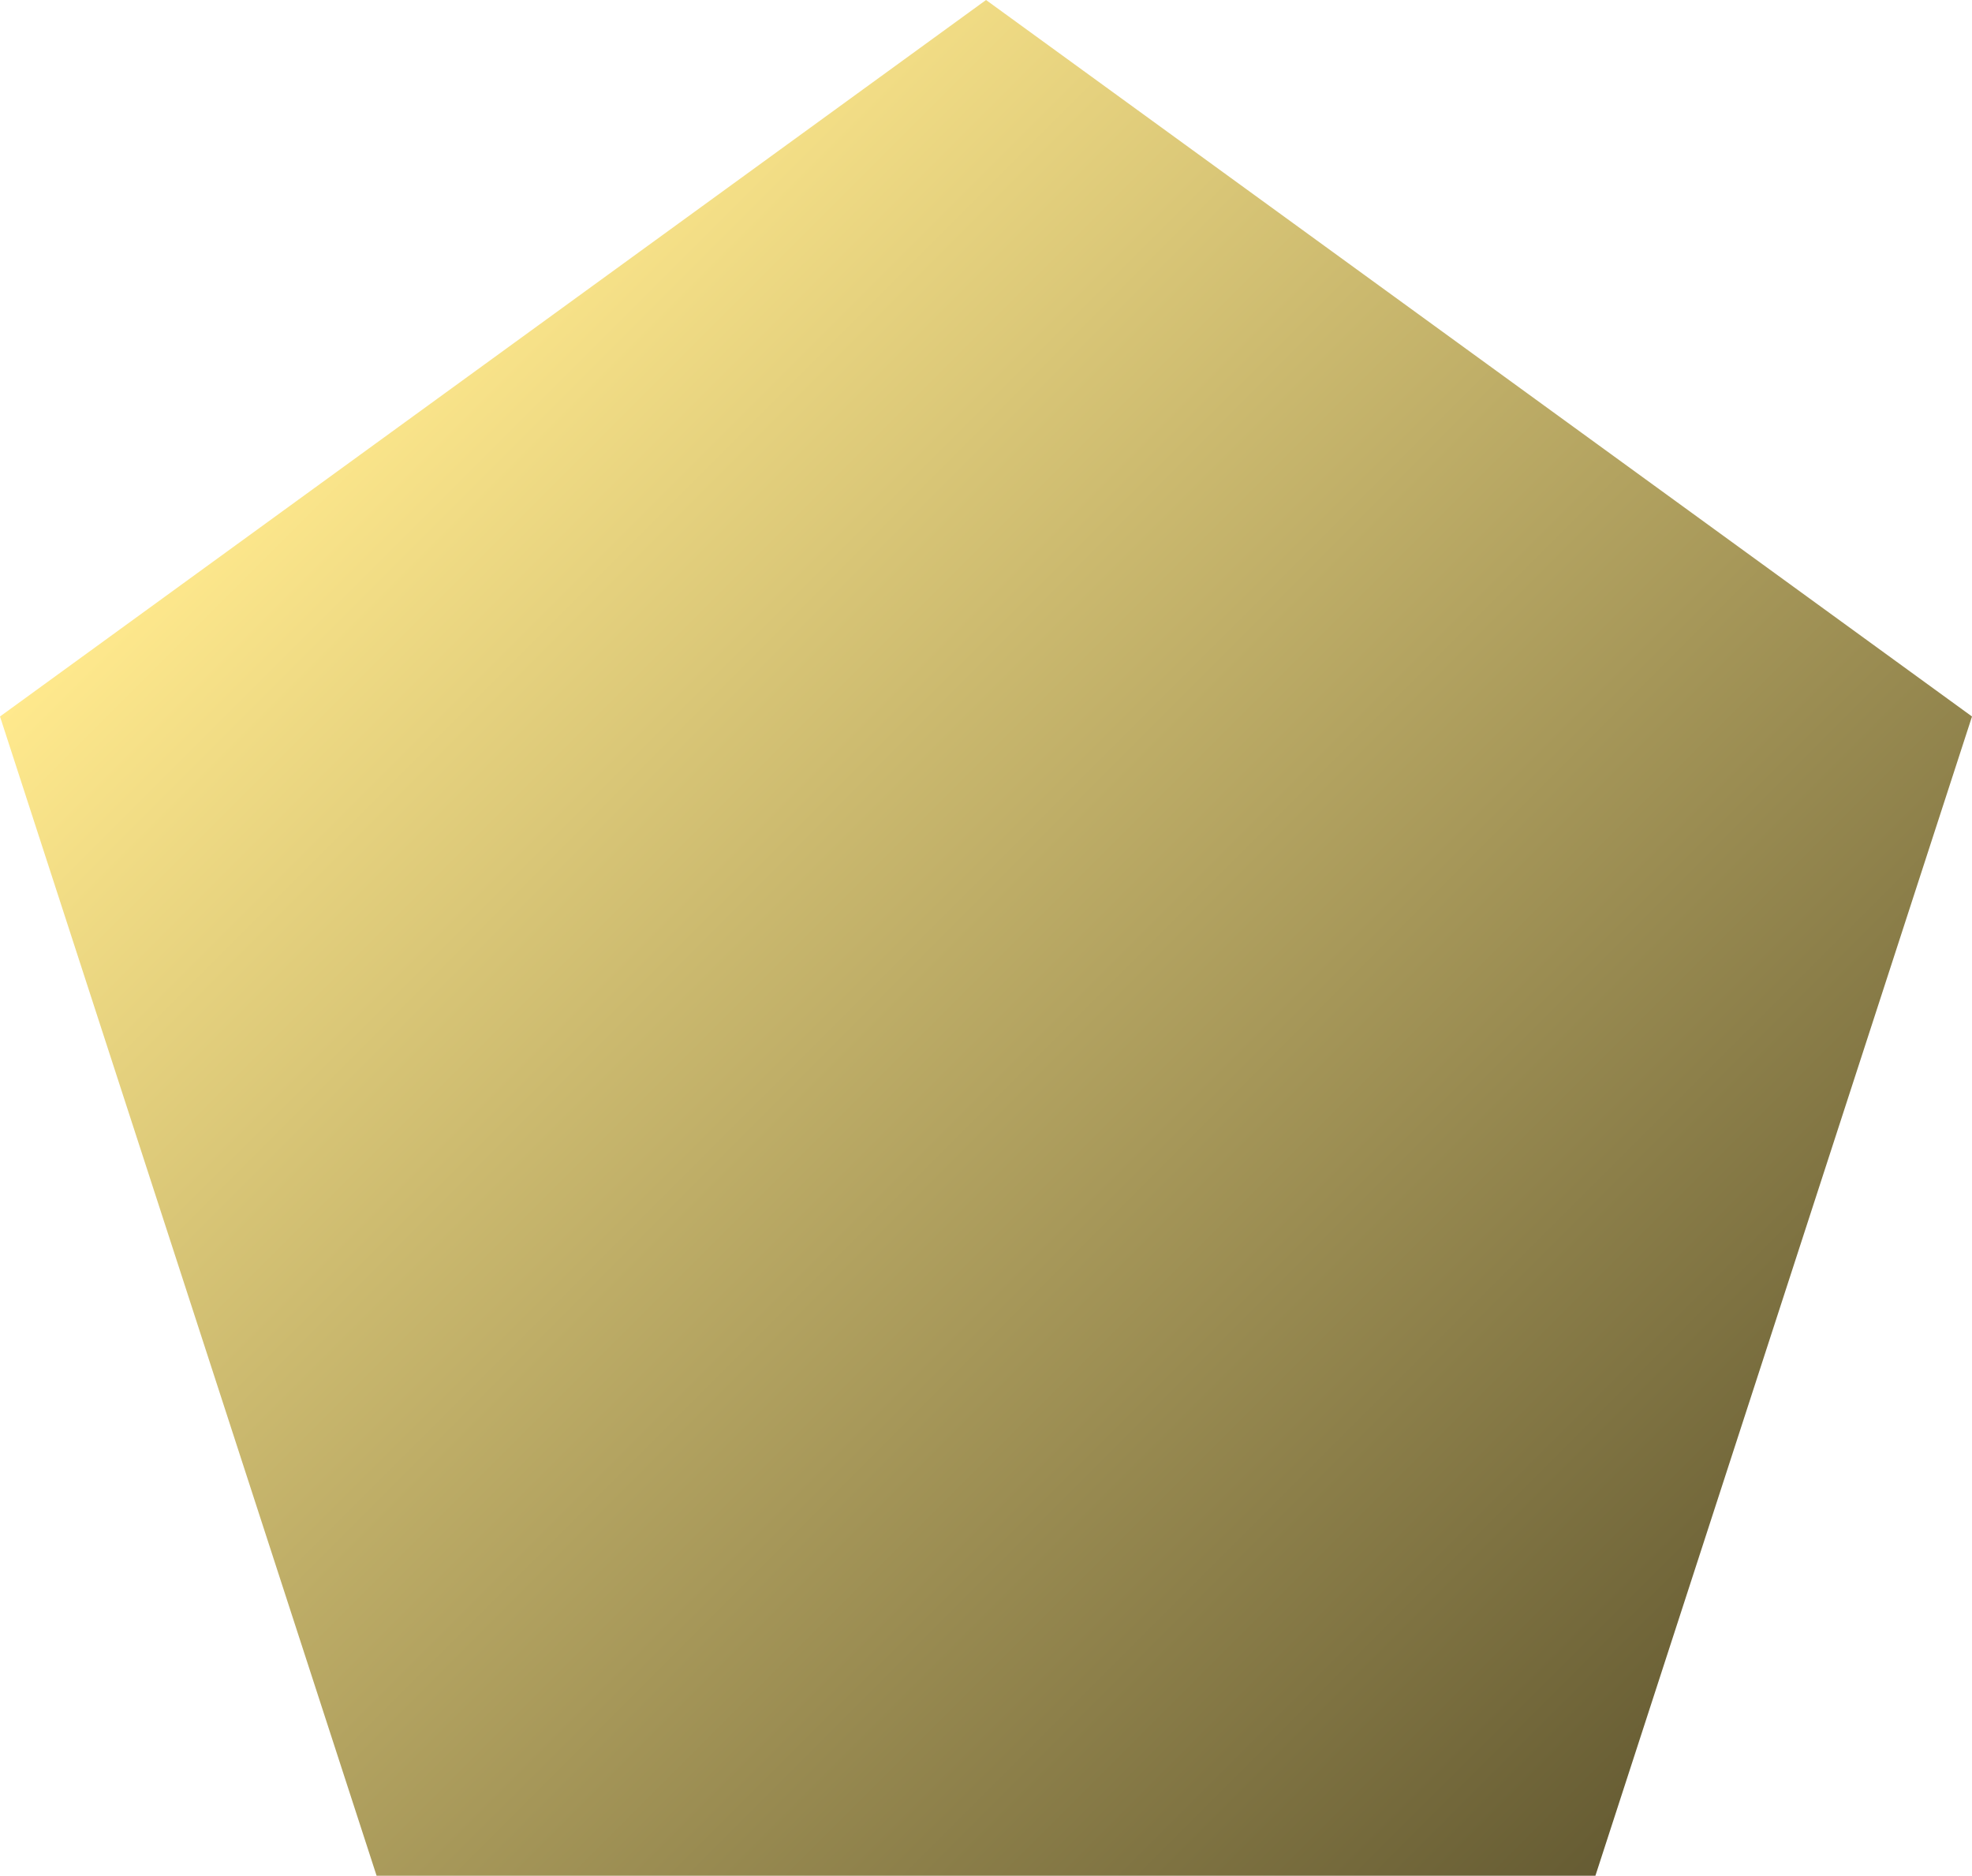 <svg id="Layer_1" data-name="Layer 1" xmlns="http://www.w3.org/2000/svg" xmlns:xlink="http://www.w3.org/1999/xlink" viewBox="0 0 24.501 23.302"><defs><style>.cls-1{fill:url(#linear-gradient);}</style><linearGradient id="linear-gradient" x1="3.695" y1="5.206" x2="20.806" y2="22.317" gradientUnits="userSpaceOnUse"><stop offset="0" stop-color="#ffe98d"/><stop offset="1" stop-color="#665c33"/></linearGradient></defs><title>LYXOSE</title><polygon id="Lyxose" class="cls-1" points="12.251 0 0 8.901 4.679 23.302 19.822 23.302 24.501 8.901 12.251 0"/></svg>